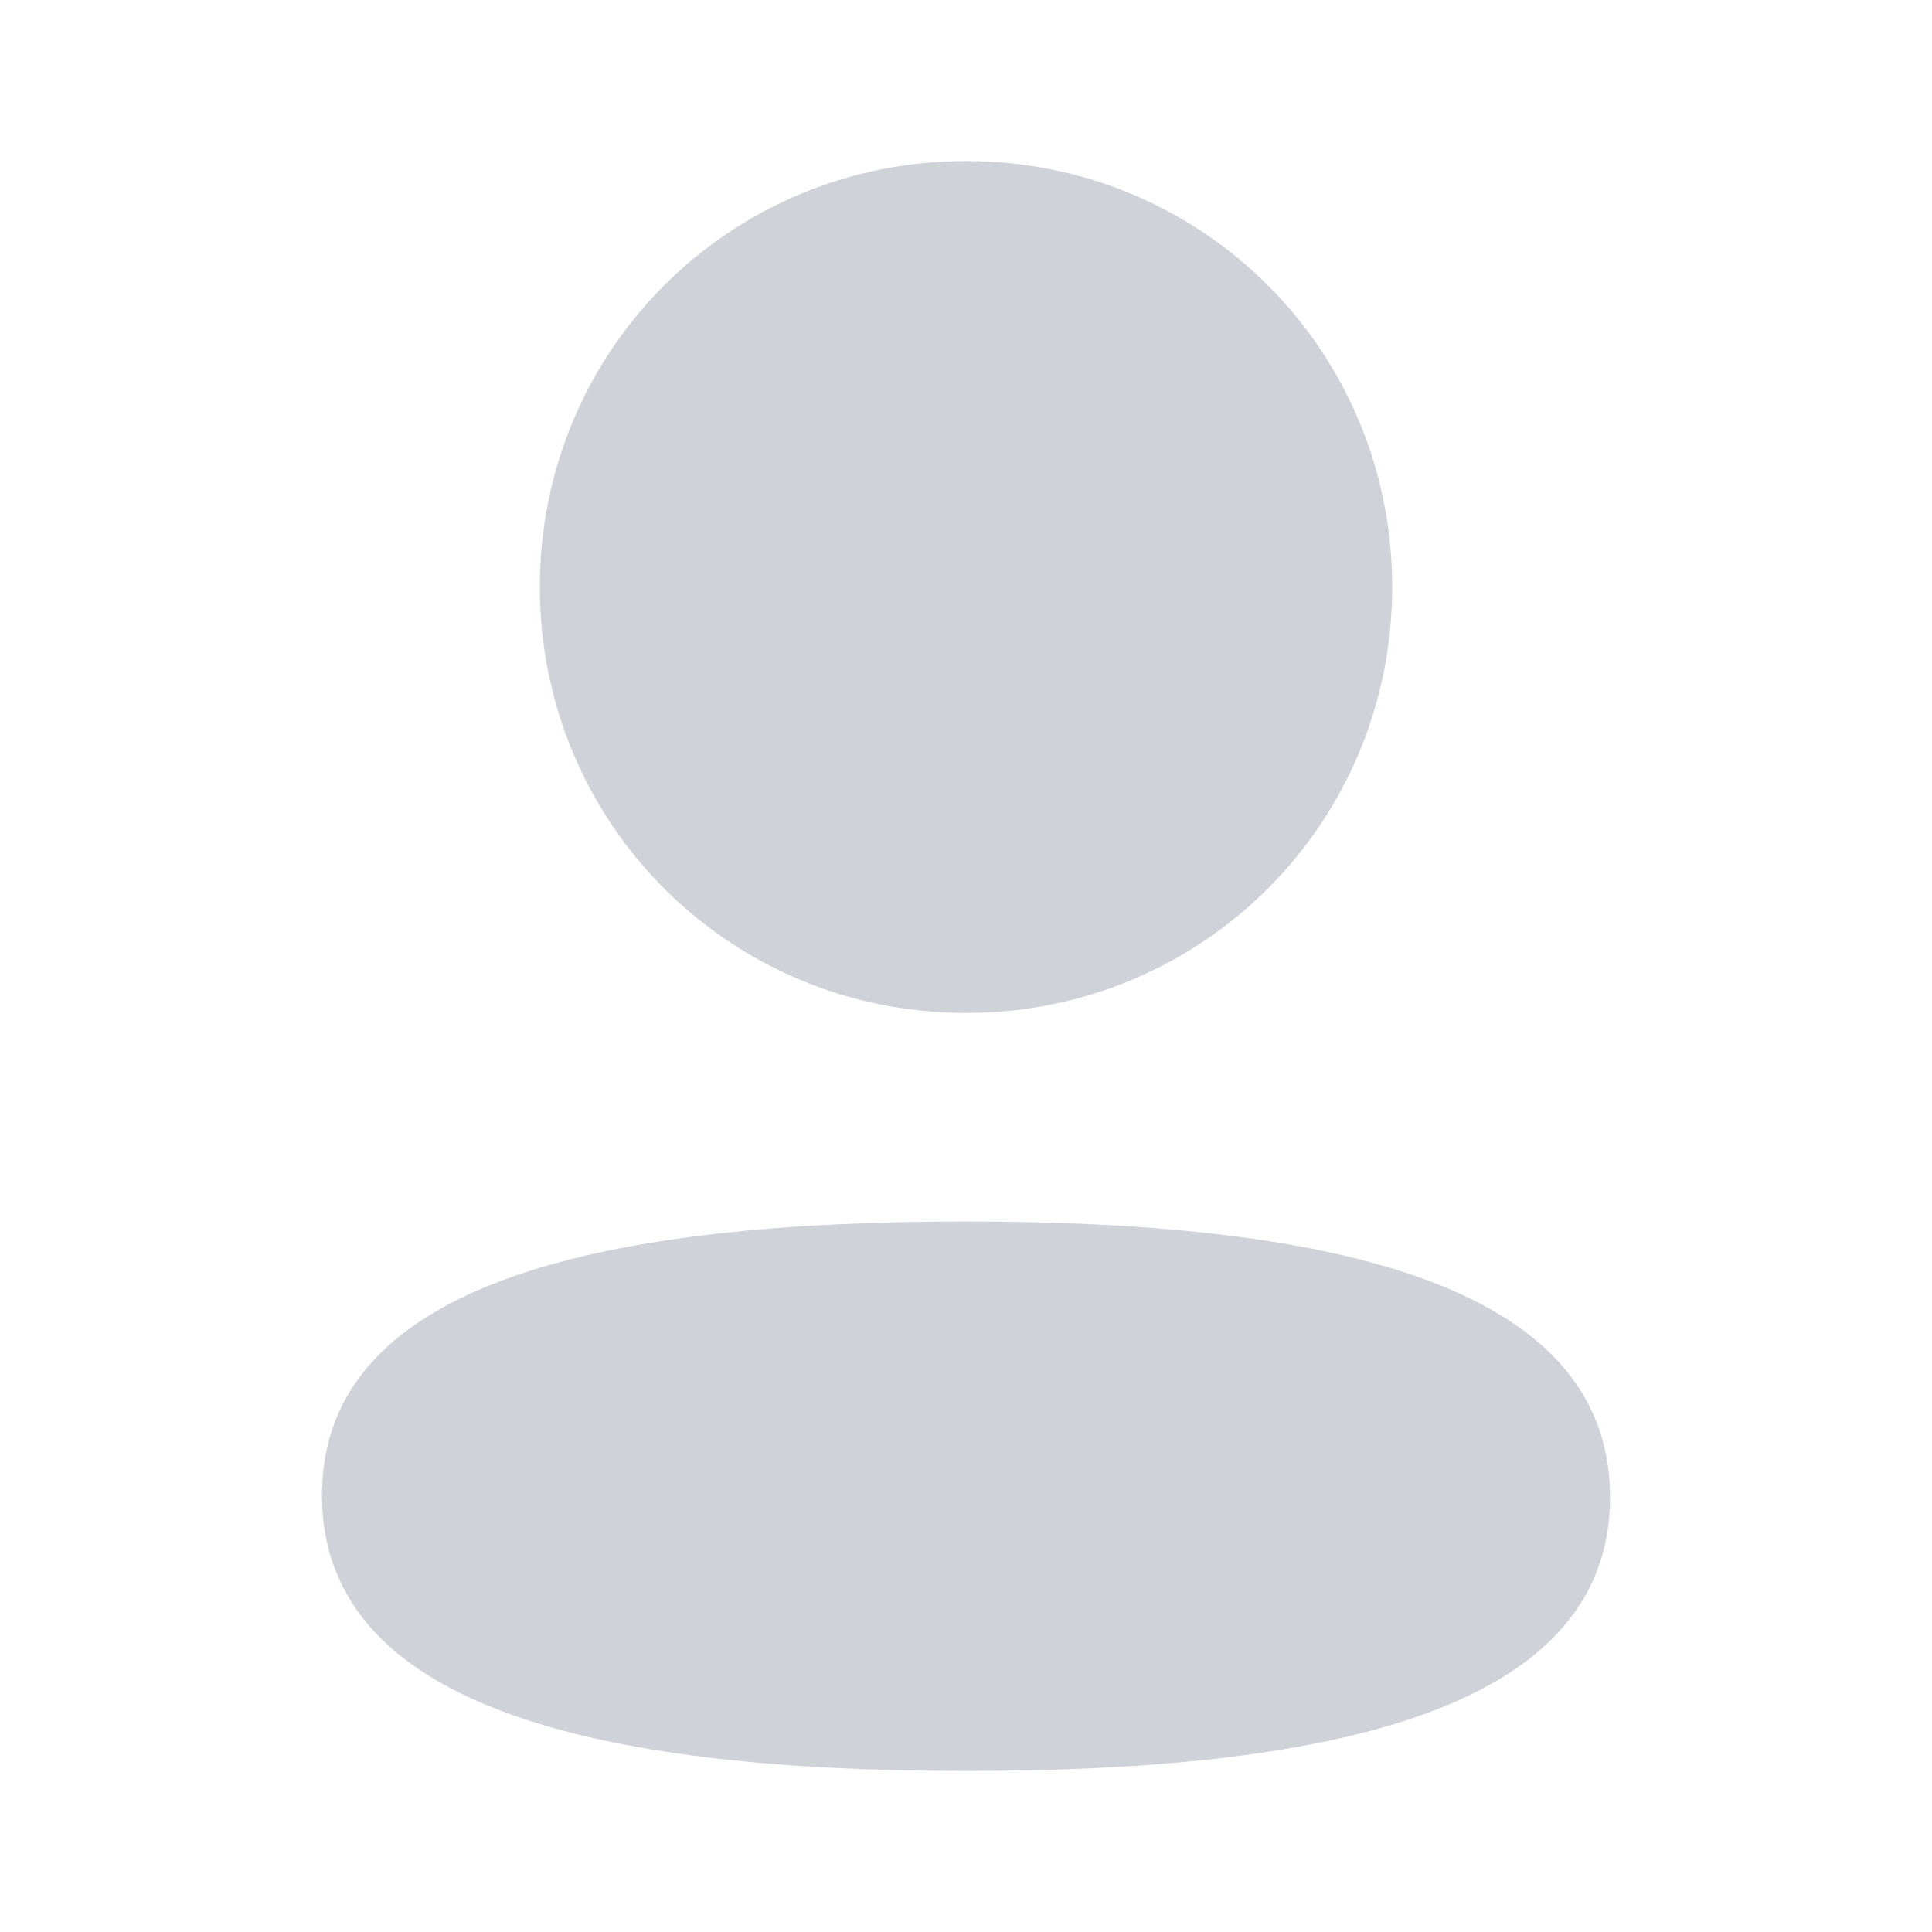 <svg width="17" height="17" viewBox="0 0 17 17" fill="none" xmlns="http://www.w3.org/2000/svg">
<path fill-rule="evenodd" clip-rule="evenodd" d="M12.25 5.164C12.25 7.245 10.582 8.913 8.5 8.913C6.419 8.913 4.75 7.245 4.75 5.164C4.75 3.084 6.419 1.417 8.5 1.417C10.582 1.417 12.25 3.084 12.25 5.164ZM8.5 15.583C5.428 15.583 2.833 15.084 2.833 13.157C2.833 11.23 5.444 10.748 8.5 10.748C11.573 10.748 14.167 11.248 14.167 13.174C14.167 15.102 11.556 15.583 8.5 15.583Z" fill="#D0D2DA"/>
</svg>
